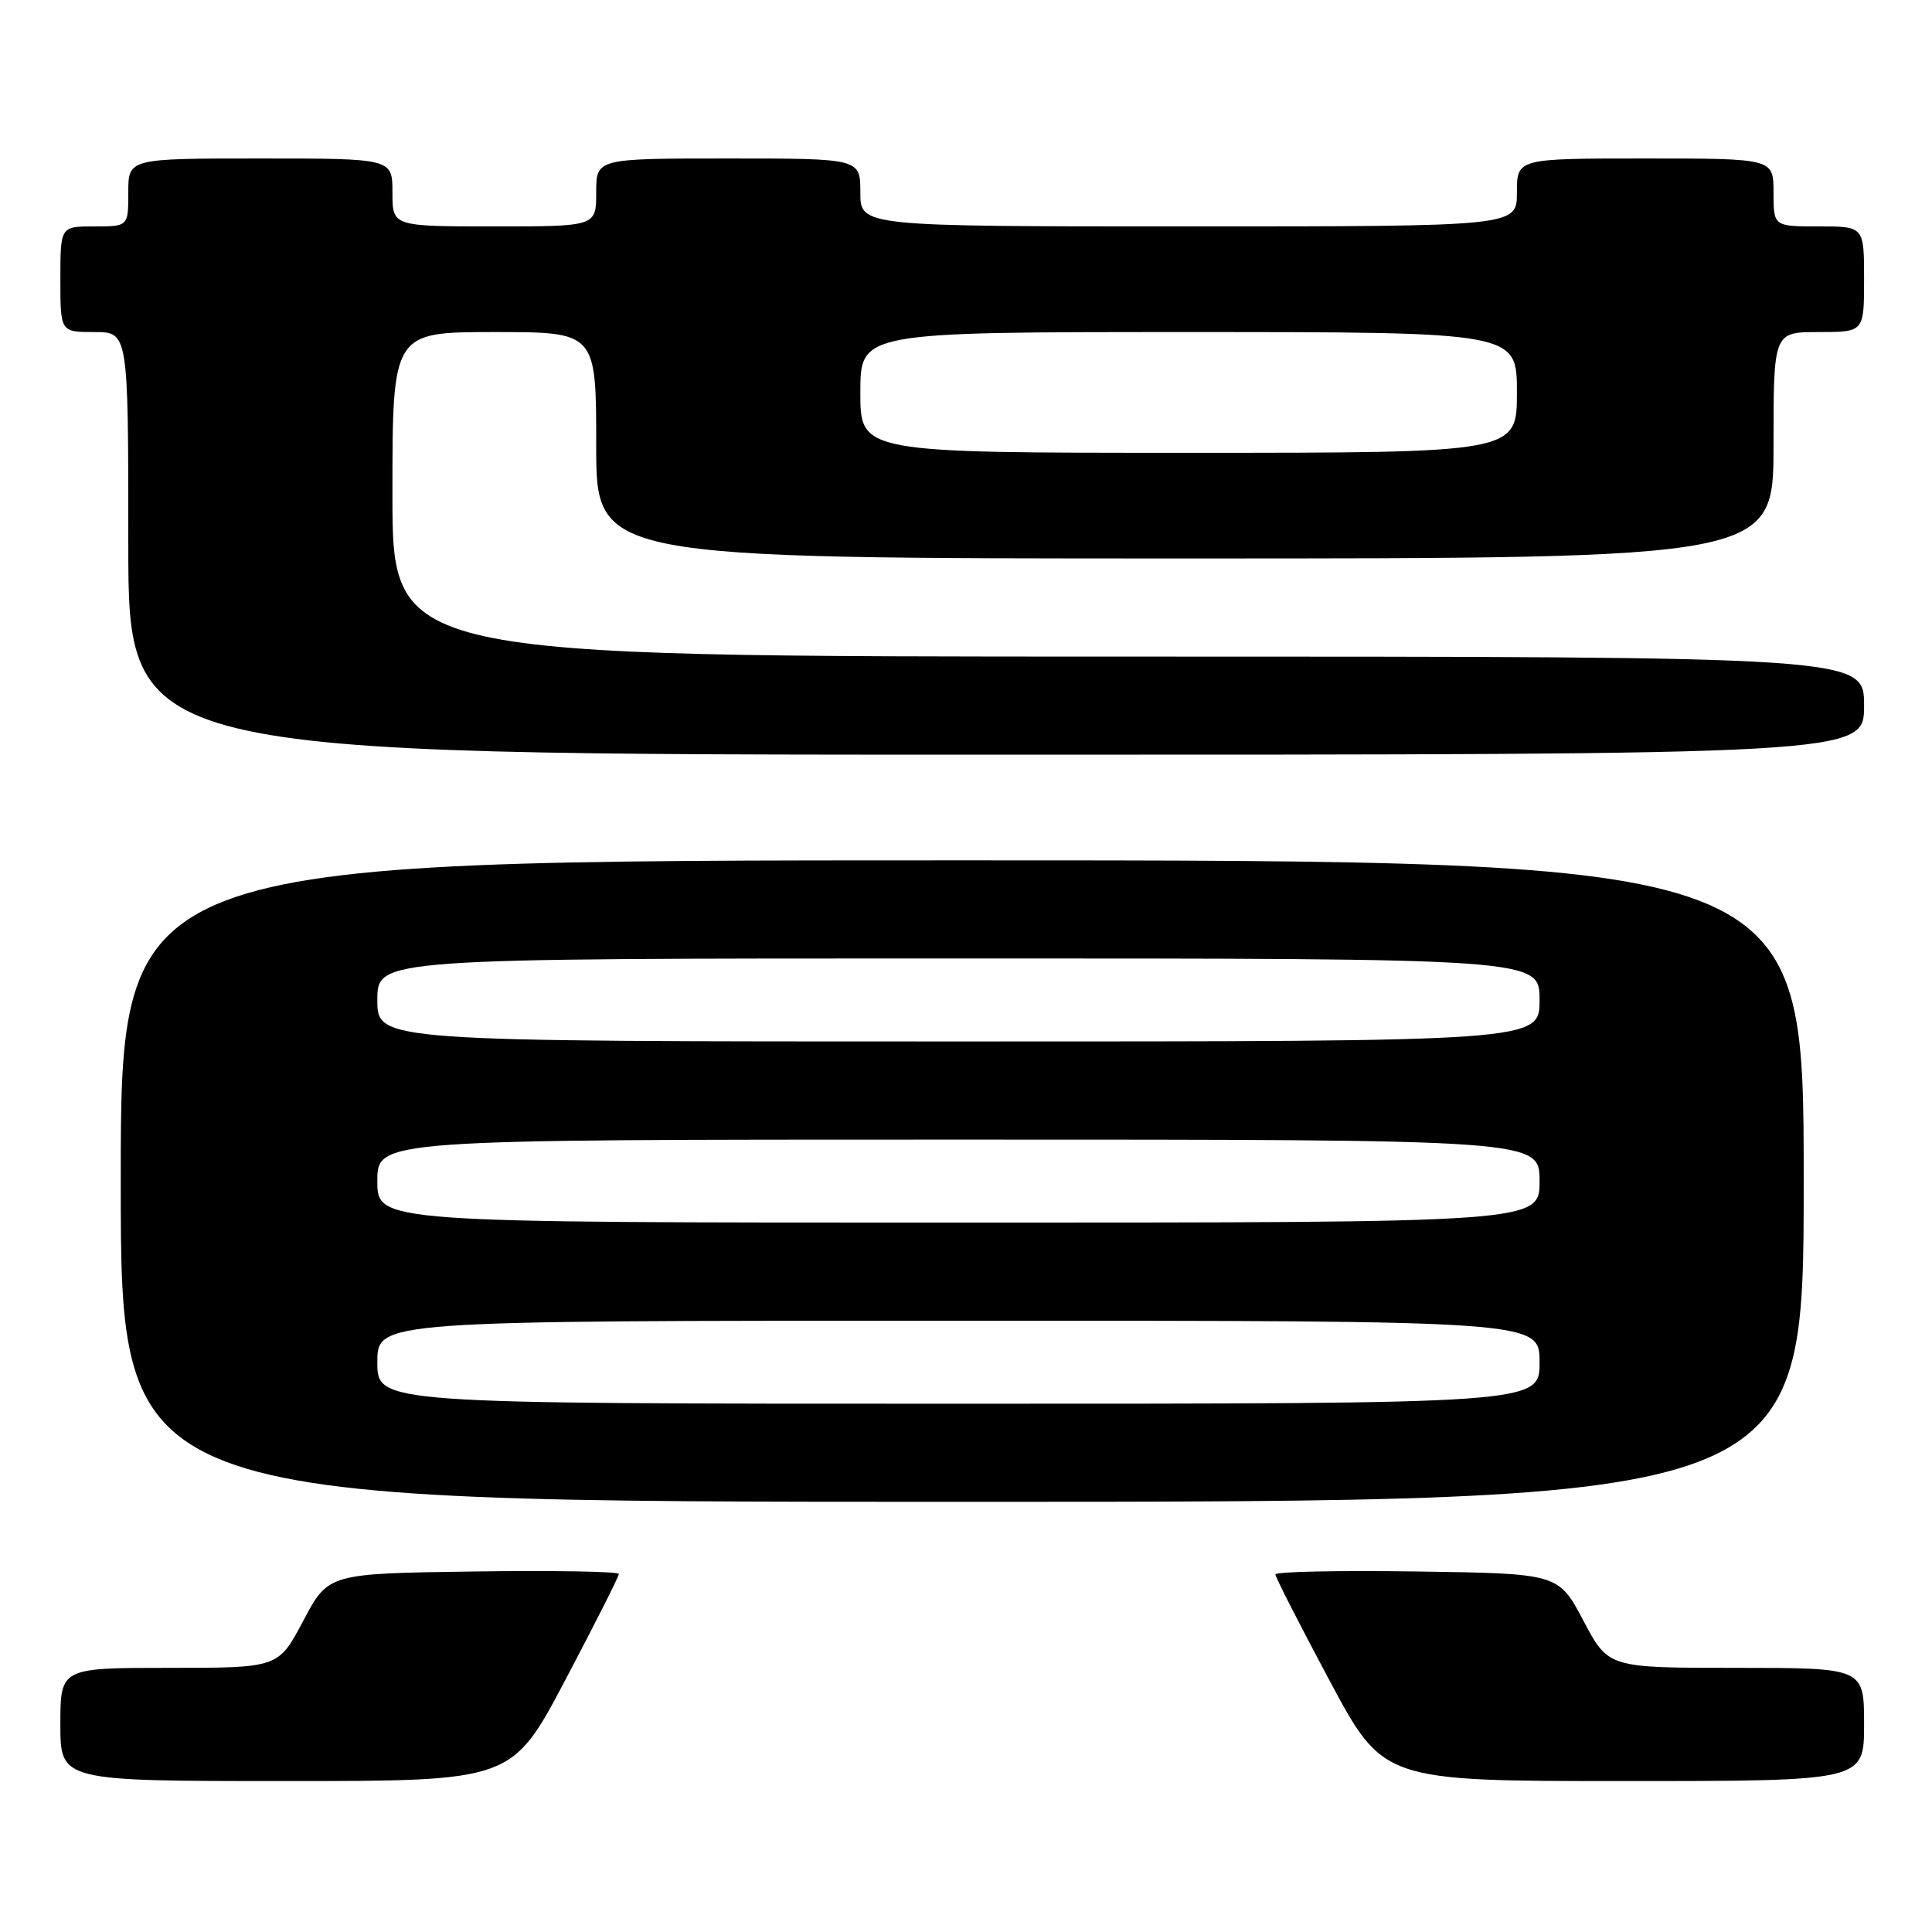 <?xml version="1.0" encoding="UTF-8" standalone="no"?>
<!DOCTYPE svg PUBLIC "-//W3C//DTD SVG 1.1//EN" "http://www.w3.org/Graphics/SVG/1.1/DTD/svg11.dtd" >
<svg xmlns="http://www.w3.org/2000/svg" xmlns:xlink="http://www.w3.org/1999/xlink" version="1.1" viewBox="0 0 256 256">
 <g >
 <path fill="currentColor"
d=" M 74.92 222.58 C 78.81 215.21 82.00 208.90 82.00 208.56 C 82.00 208.23 73.34 208.08 62.75 208.23 C 43.50 208.50 43.50 208.50 40.19 214.75 C 36.89 221.00 36.89 221.00 22.44 221.00 C 8.00 221.00 8.00 221.00 8.00 228.50 C 8.00 236.00 8.00 236.00 37.92 236.00 C 67.84 236.00 67.84 236.00 74.92 222.58 Z  M 247.00 228.50 C 247.00 221.00 247.00 221.00 230.06 221.00 C 213.11 221.00 213.11 221.00 209.81 214.75 C 206.50 208.50 206.50 208.50 187.75 208.23 C 177.44 208.08 169.00 208.25 169.00 208.62 C 169.00 208.98 172.22 215.29 176.15 222.64 C 183.29 236.00 183.29 236.00 215.15 236.00 C 247.00 236.00 247.00 236.00 247.00 228.50 Z  M 239.00 156.50 C 239.00 114.00 239.00 114.00 127.50 114.00 C 16.00 114.00 16.00 114.00 16.00 156.50 C 16.00 199.00 16.00 199.00 127.50 199.00 C 239.00 199.00 239.00 199.00 239.00 156.50 Z  M 247.00 93.50 C 247.00 87.00 247.00 87.00 149.50 87.00 C 52.00 87.00 52.00 87.00 52.00 65.50 C 52.00 44.00 52.00 44.00 65.50 44.00 C 79.00 44.00 79.00 44.00 79.00 59.00 C 79.00 74.00 79.00 74.00 157.00 74.00 C 235.00 74.00 235.00 74.00 235.00 59.00 C 235.00 44.00 235.00 44.00 241.00 44.00 C 247.00 44.00 247.00 44.00 247.00 37.00 C 247.00 30.00 247.00 30.00 241.00 30.00 C 235.00 30.00 235.00 30.00 235.00 25.50 C 235.00 21.00 235.00 21.00 218.00 21.00 C 201.00 21.00 201.00 21.00 201.00 25.50 C 201.00 30.00 201.00 30.00 157.50 30.00 C 114.00 30.00 114.00 30.00 114.00 25.50 C 114.00 21.00 114.00 21.00 96.50 21.00 C 79.00 21.00 79.00 21.00 79.00 25.50 C 79.00 30.00 79.00 30.00 65.50 30.00 C 52.00 30.00 52.00 30.00 52.00 25.50 C 52.00 21.00 52.00 21.00 34.50 21.00 C 17.00 21.00 17.00 21.00 17.00 25.50 C 17.00 30.00 17.00 30.00 12.50 30.00 C 8.00 30.00 8.00 30.00 8.00 37.00 C 8.00 44.00 8.00 44.00 12.50 44.00 C 17.00 44.00 17.00 44.00 17.00 72.00 C 17.00 100.00 17.00 100.00 132.00 100.00 C 247.00 100.00 247.00 100.00 247.00 93.50 Z  M 50.00 180.50 C 50.00 175.00 50.00 175.00 127.00 175.00 C 204.00 175.00 204.00 175.00 204.00 180.50 C 204.00 186.00 204.00 186.00 127.00 186.00 C 50.00 186.00 50.00 186.00 50.00 180.50 Z  M 50.00 156.50 C 50.00 151.00 50.00 151.00 127.00 151.00 C 204.00 151.00 204.00 151.00 204.00 156.50 C 204.00 162.00 204.00 162.00 127.00 162.00 C 50.00 162.00 50.00 162.00 50.00 156.50 Z  M 50.00 132.50 C 50.00 127.00 50.00 127.00 127.00 127.00 C 204.00 127.00 204.00 127.00 204.00 132.50 C 204.00 138.00 204.00 138.00 127.00 138.00 C 50.00 138.00 50.00 138.00 50.00 132.50 Z  M 114.00 52.00 C 114.00 44.00 114.00 44.00 157.50 44.00 C 201.00 44.00 201.00 44.00 201.00 52.00 C 201.00 60.00 201.00 60.00 157.50 60.00 C 114.00 60.00 114.00 60.00 114.00 52.00 Z "/>
</g>
</svg>